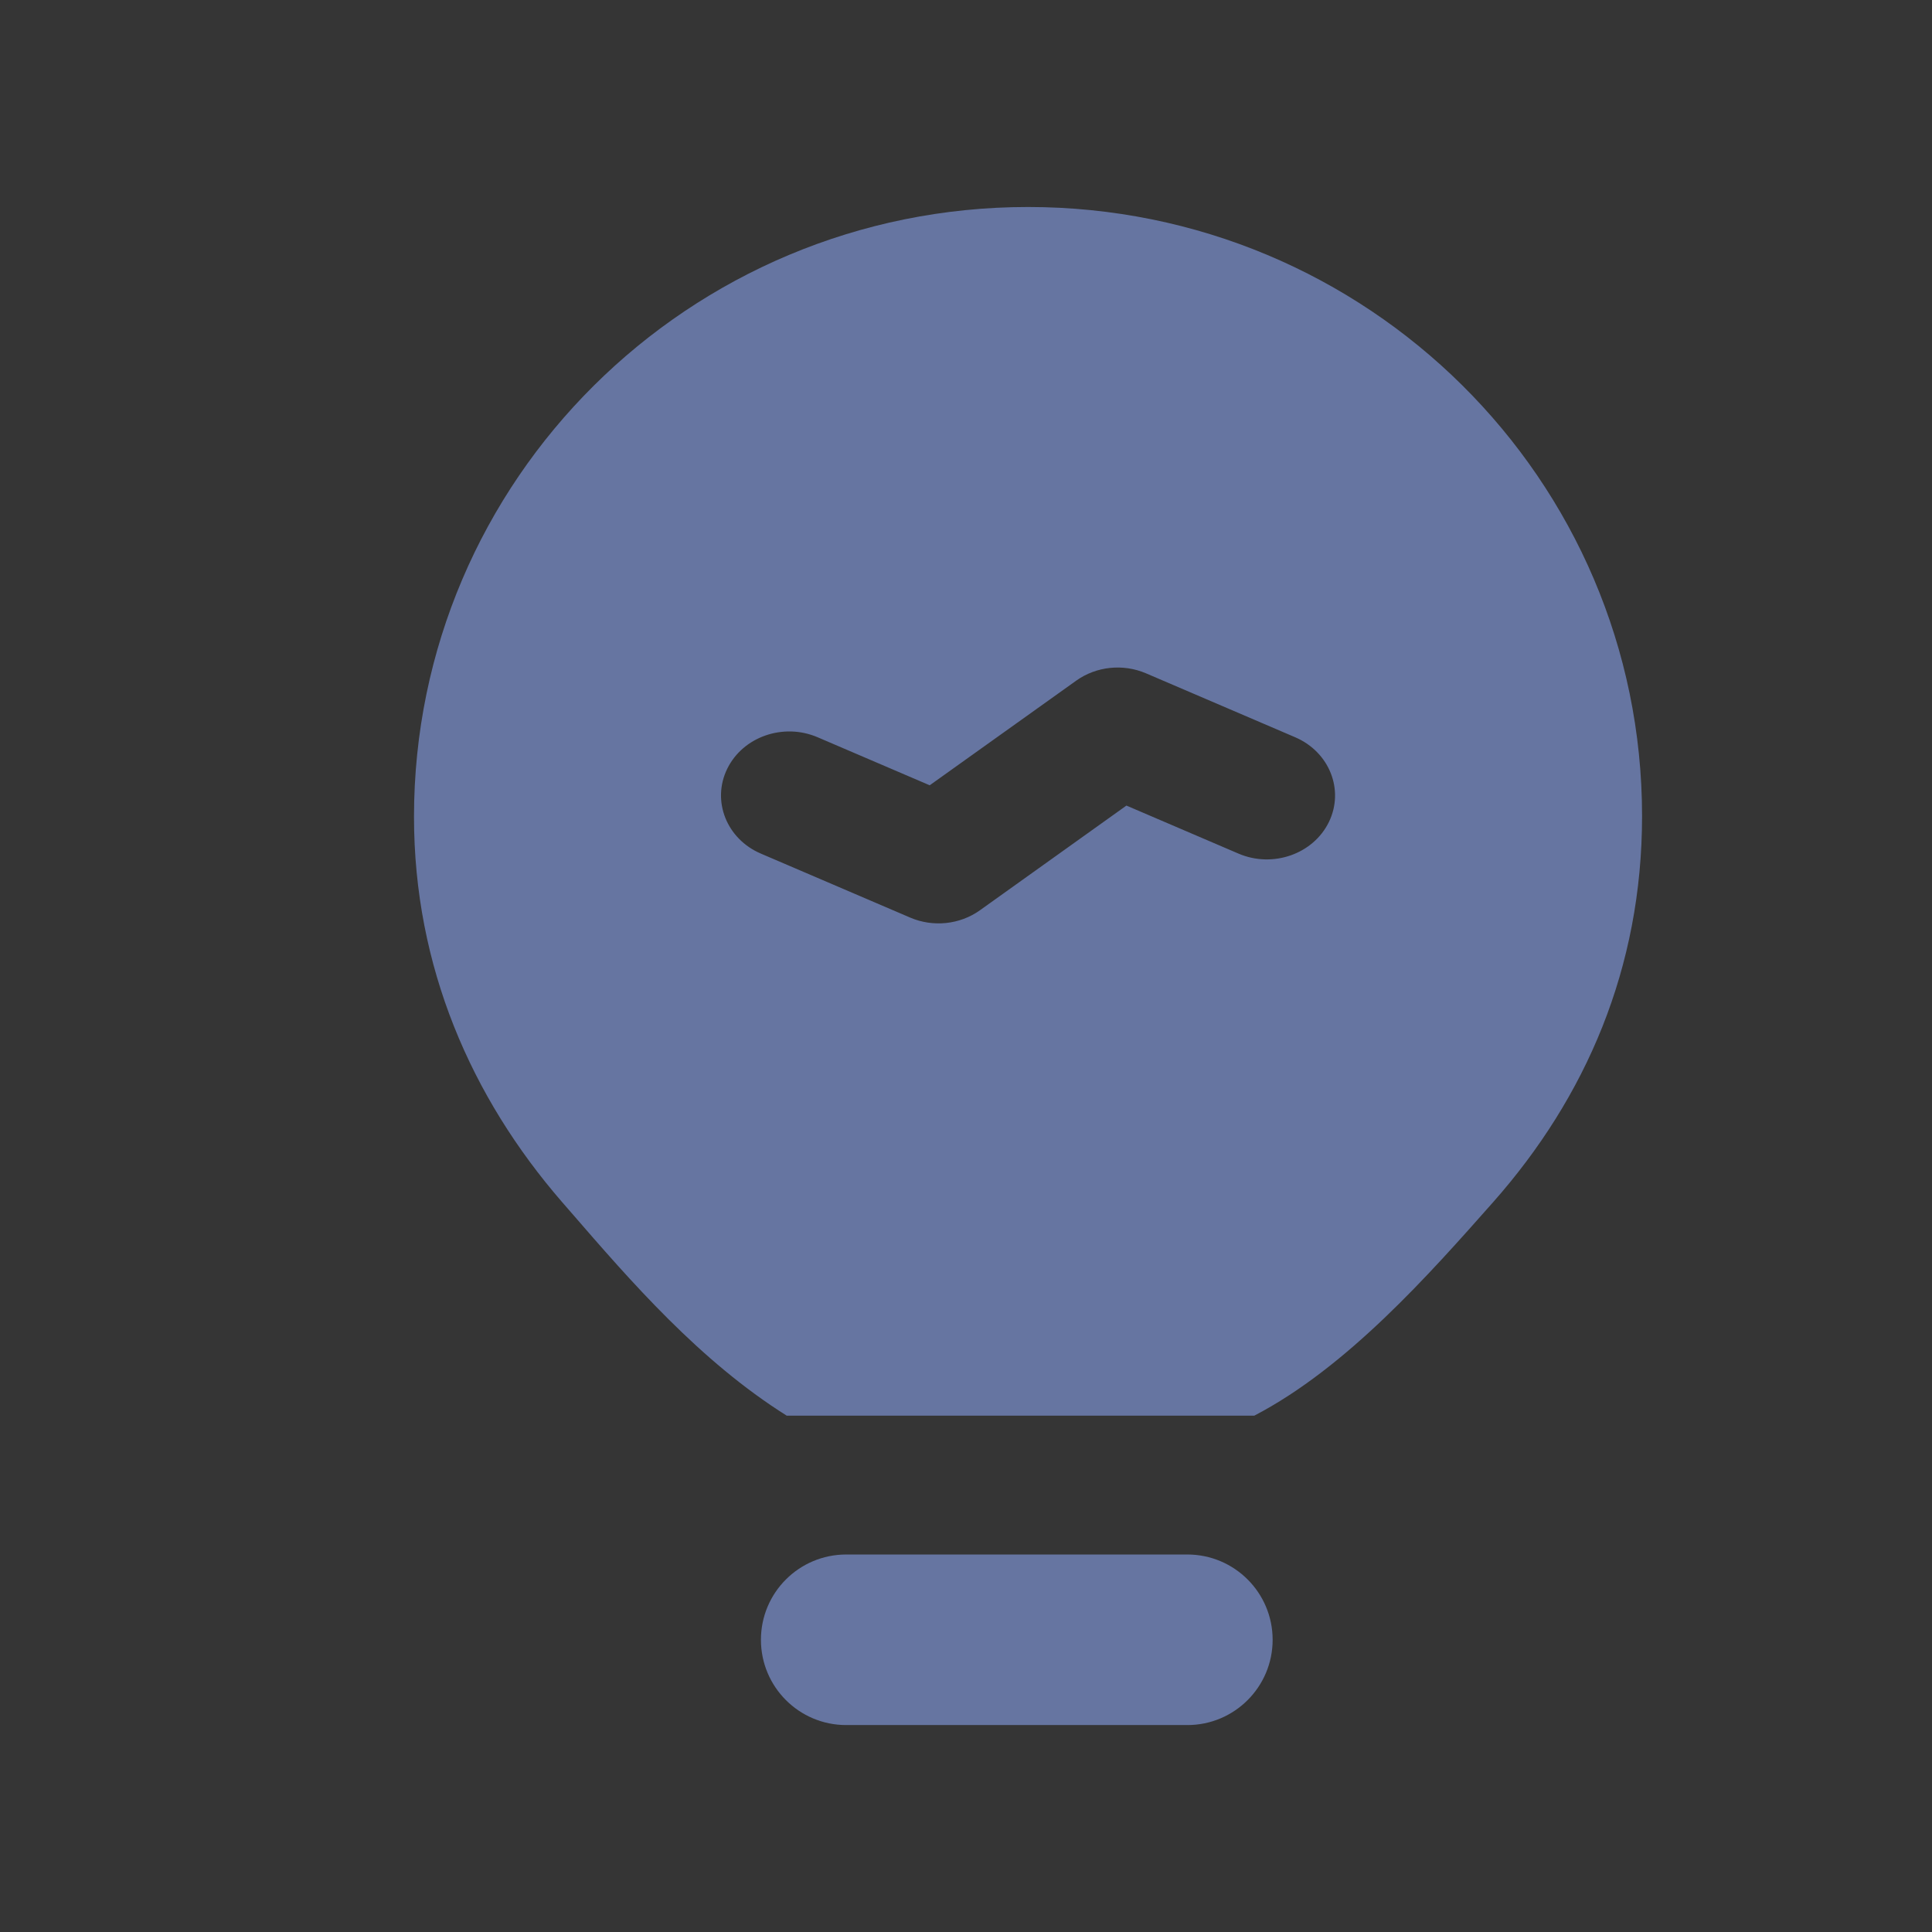 <svg width="28" height="28" viewBox="0 0 28 28" fill="none" xmlns="http://www.w3.org/2000/svg">
<rect x="0" y="0" width="28" height="28" fill="#333333" stroke="none"/>
<rect width="28" height="28" fill="white" fill-opacity="0.01"/>
<path fill-rule="evenodd" clip-rule="evenodd" d="M14.899 3C9.984 3 6 6.957 6 11.838C6 14.009 6.829 15.902 8.145 17.42L8.273 17.567L8.273 17.567C9.14 18.568 10.141 19.725 11.402 20.517H18.178C19.522 19.817 20.709 18.474 21.642 17.42C22.983 15.903 23.798 14.029 23.798 11.828C23.798 6.947 19.814 3 14.899 3ZM11.028 23.765C11.028 23.082 11.581 22.529 12.264 22.529H17.208C17.89 22.529 18.444 23.082 18.444 23.765C18.444 24.448 17.89 25.001 17.208 25.001H12.264C11.581 25.001 11.028 24.448 11.028 23.765ZM16.608 9.758C16.276 9.616 15.888 9.657 15.598 9.864L13.474 11.381L11.85 10.685C11.353 10.472 10.766 10.677 10.539 11.143C10.312 11.609 10.531 12.159 11.027 12.371L13.19 13.298C13.522 13.441 13.911 13.4 14.201 13.193L16.325 11.675L17.949 12.371C18.445 12.584 19.032 12.379 19.259 11.914C19.486 11.448 19.267 10.898 18.771 10.685L16.608 9.758Z" fill="#6675A1"/>
</svg>

